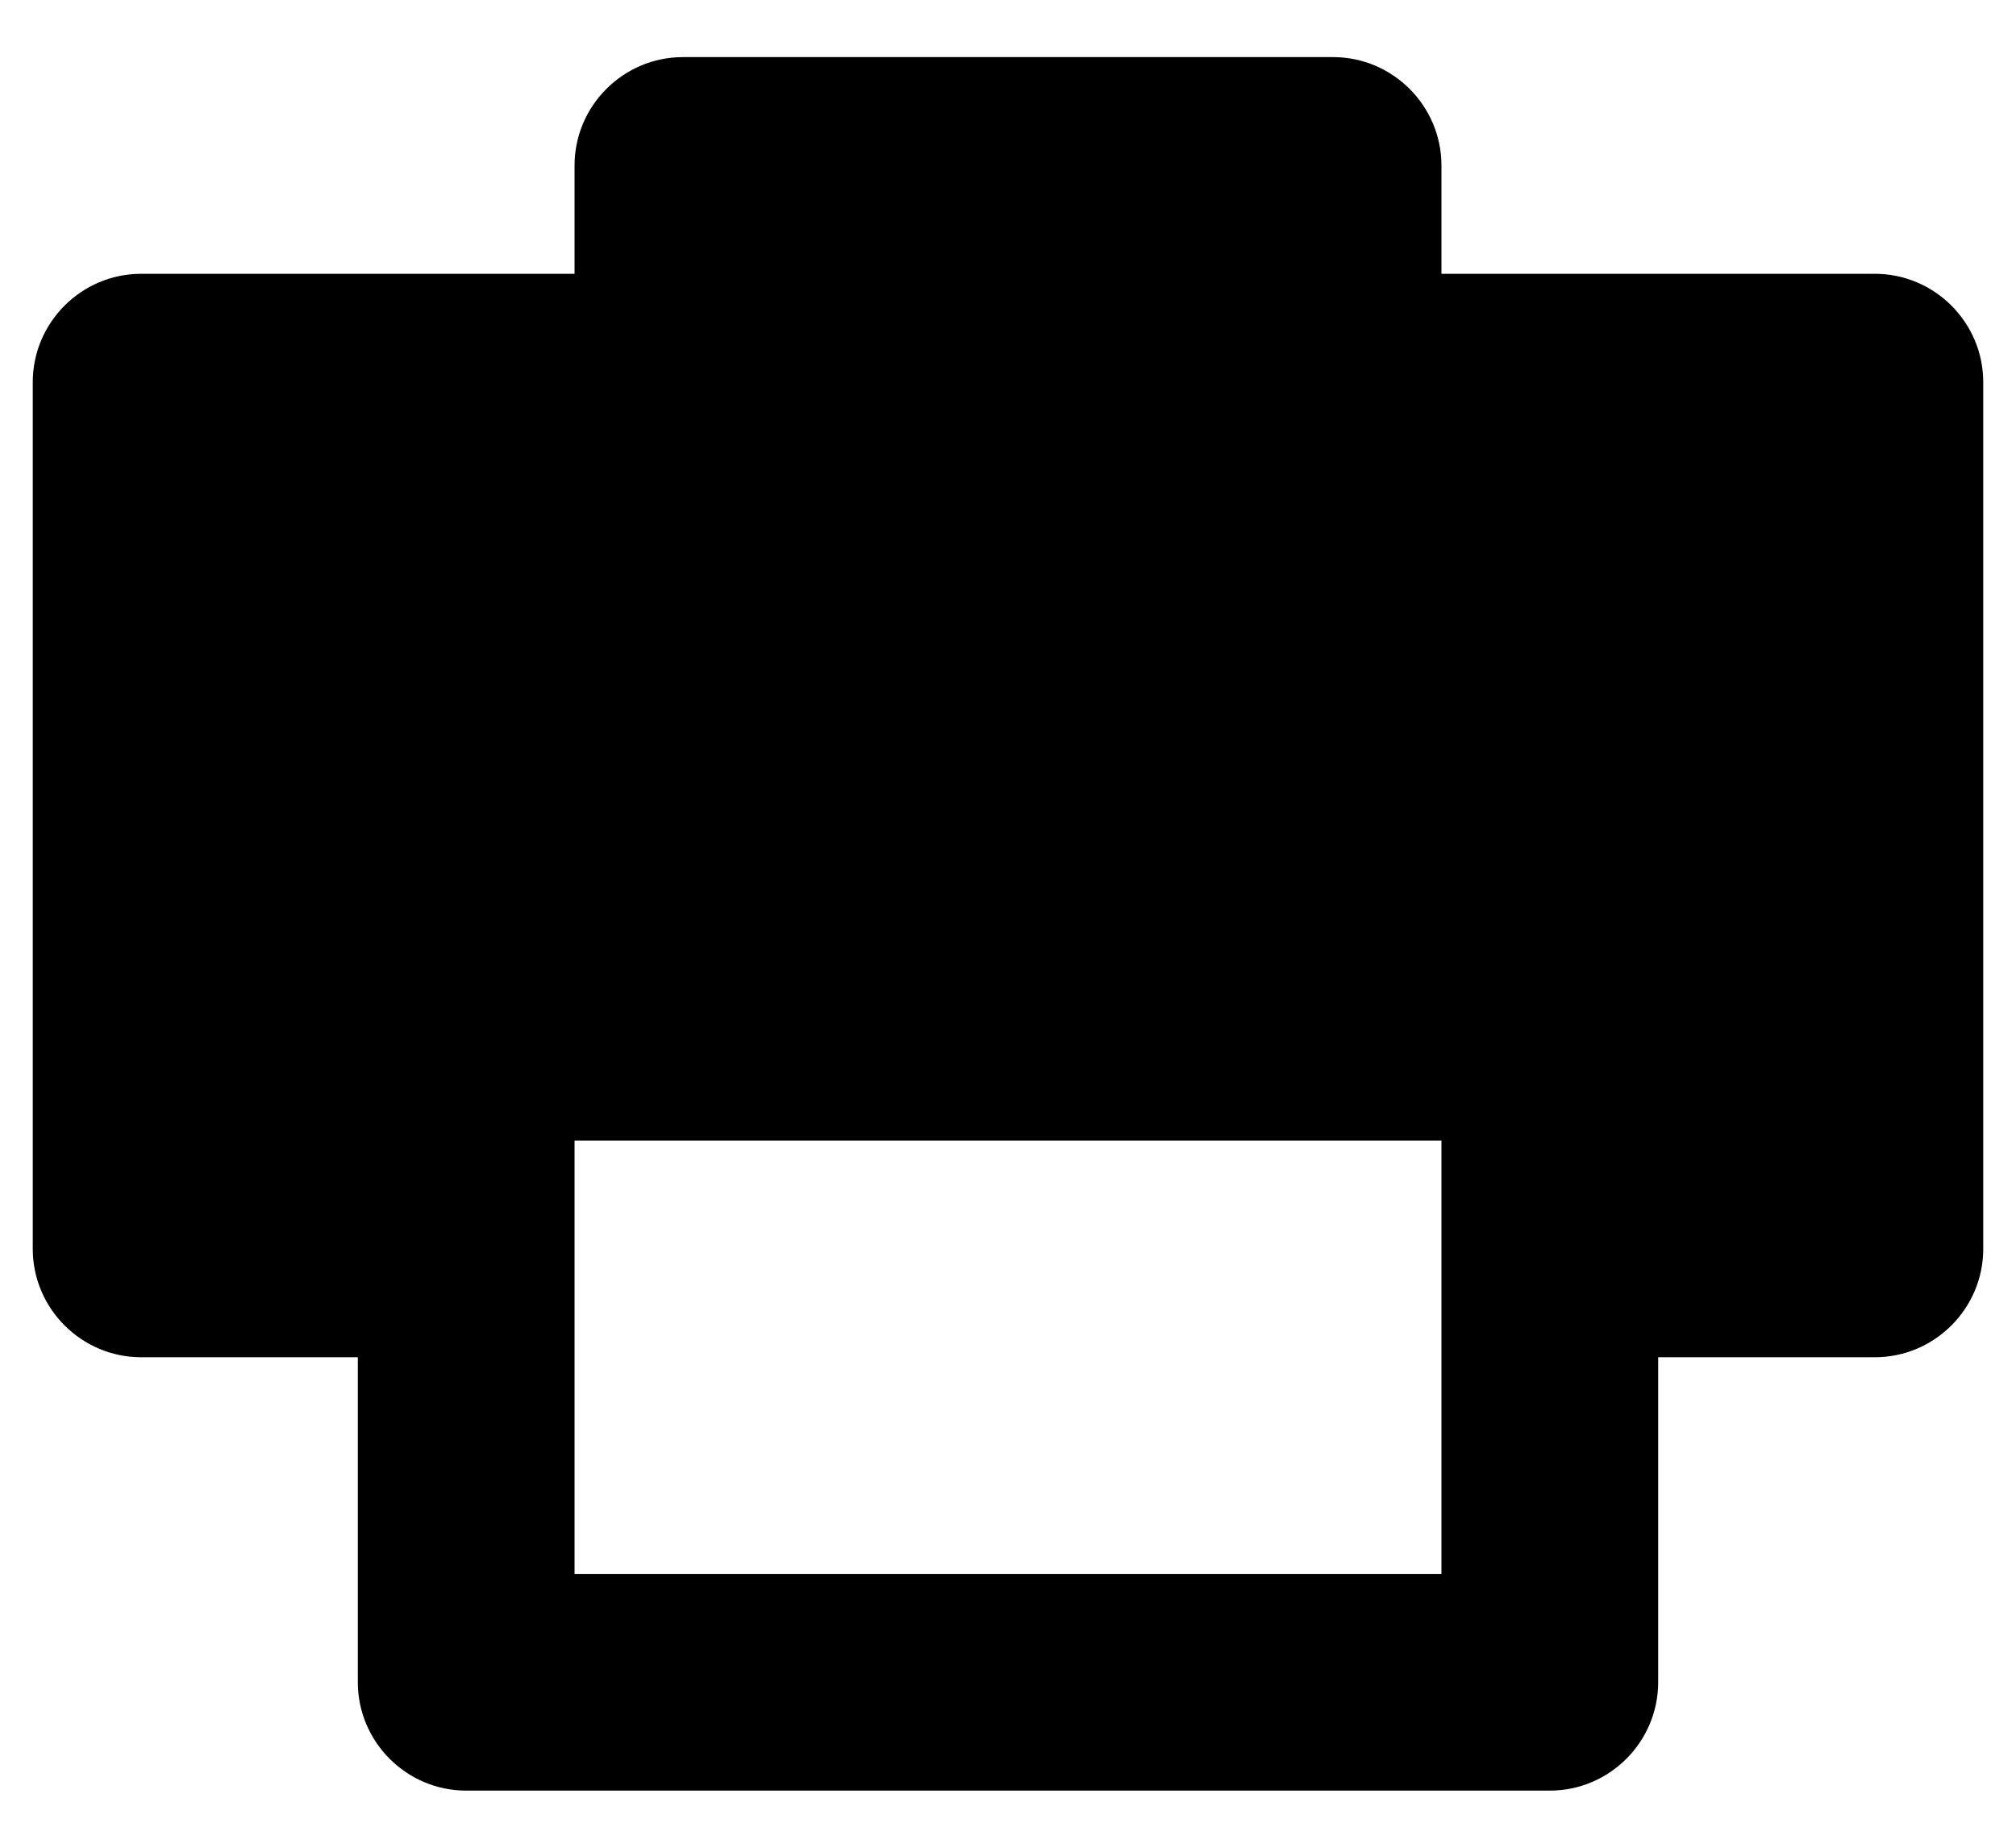 <svg version="1.2" baseProfile="tiny-ps" xmlns="http://www.w3.org/2000/svg" viewBox="0 0 24 22" width="24" height="22">
	<g id="Set Ittinery">
		<g id="ittinery">
			<path id="Printer" class="s0" d="m15.87 4.55h-7.74c-0.71 0-1.29-0.58-1.29-1.29v-1.29c0-0.71 0.58-1.29 1.29-1.29h7.74c0.71 0 1.29 0.58 1.29 1.29v1.29c0 0.71-0.58 1.29-1.29 1.29zm1.29 10.32h2.58v5.16c0 0.71-0.58 1.29-1.29 1.29h-12.9c-0.71 0-1.29-0.58-1.29-1.29v-5.16h2.58v3.87h10.32v-3.87zm5.16-11.61c0.71 0 1.29 0.58 1.29 1.29v1.29v1.29v7.74c0 0.71-0.58 1.29-1.29 1.29h-5.16v-2.58h-10.32v2.58h-5.16c-0.71 0-1.29-0.58-1.29-1.29v-10.32c0-0.71 0.58-1.29 1.29-1.29h18.06h1.29h1.29zm-1.29 3.87v5.8c0 0.36-0.29 0.64-0.64 0.64h-0.64v-1.29c0-0.71-0.58-1.29-1.29-1.29h-1.29h-10.32h-1.29c-0.71 0-1.29 0.58-1.29 1.29v1.29h-0.64c-0.36 0-0.64-0.29-0.64-0.64v-6.45c0-0.36 0.29-0.64 0.64-0.64h16.12h0.64c0.36 0 0.64 0.29 0.64 0.64v0.64z" />
		</g>
	</g>
</svg>